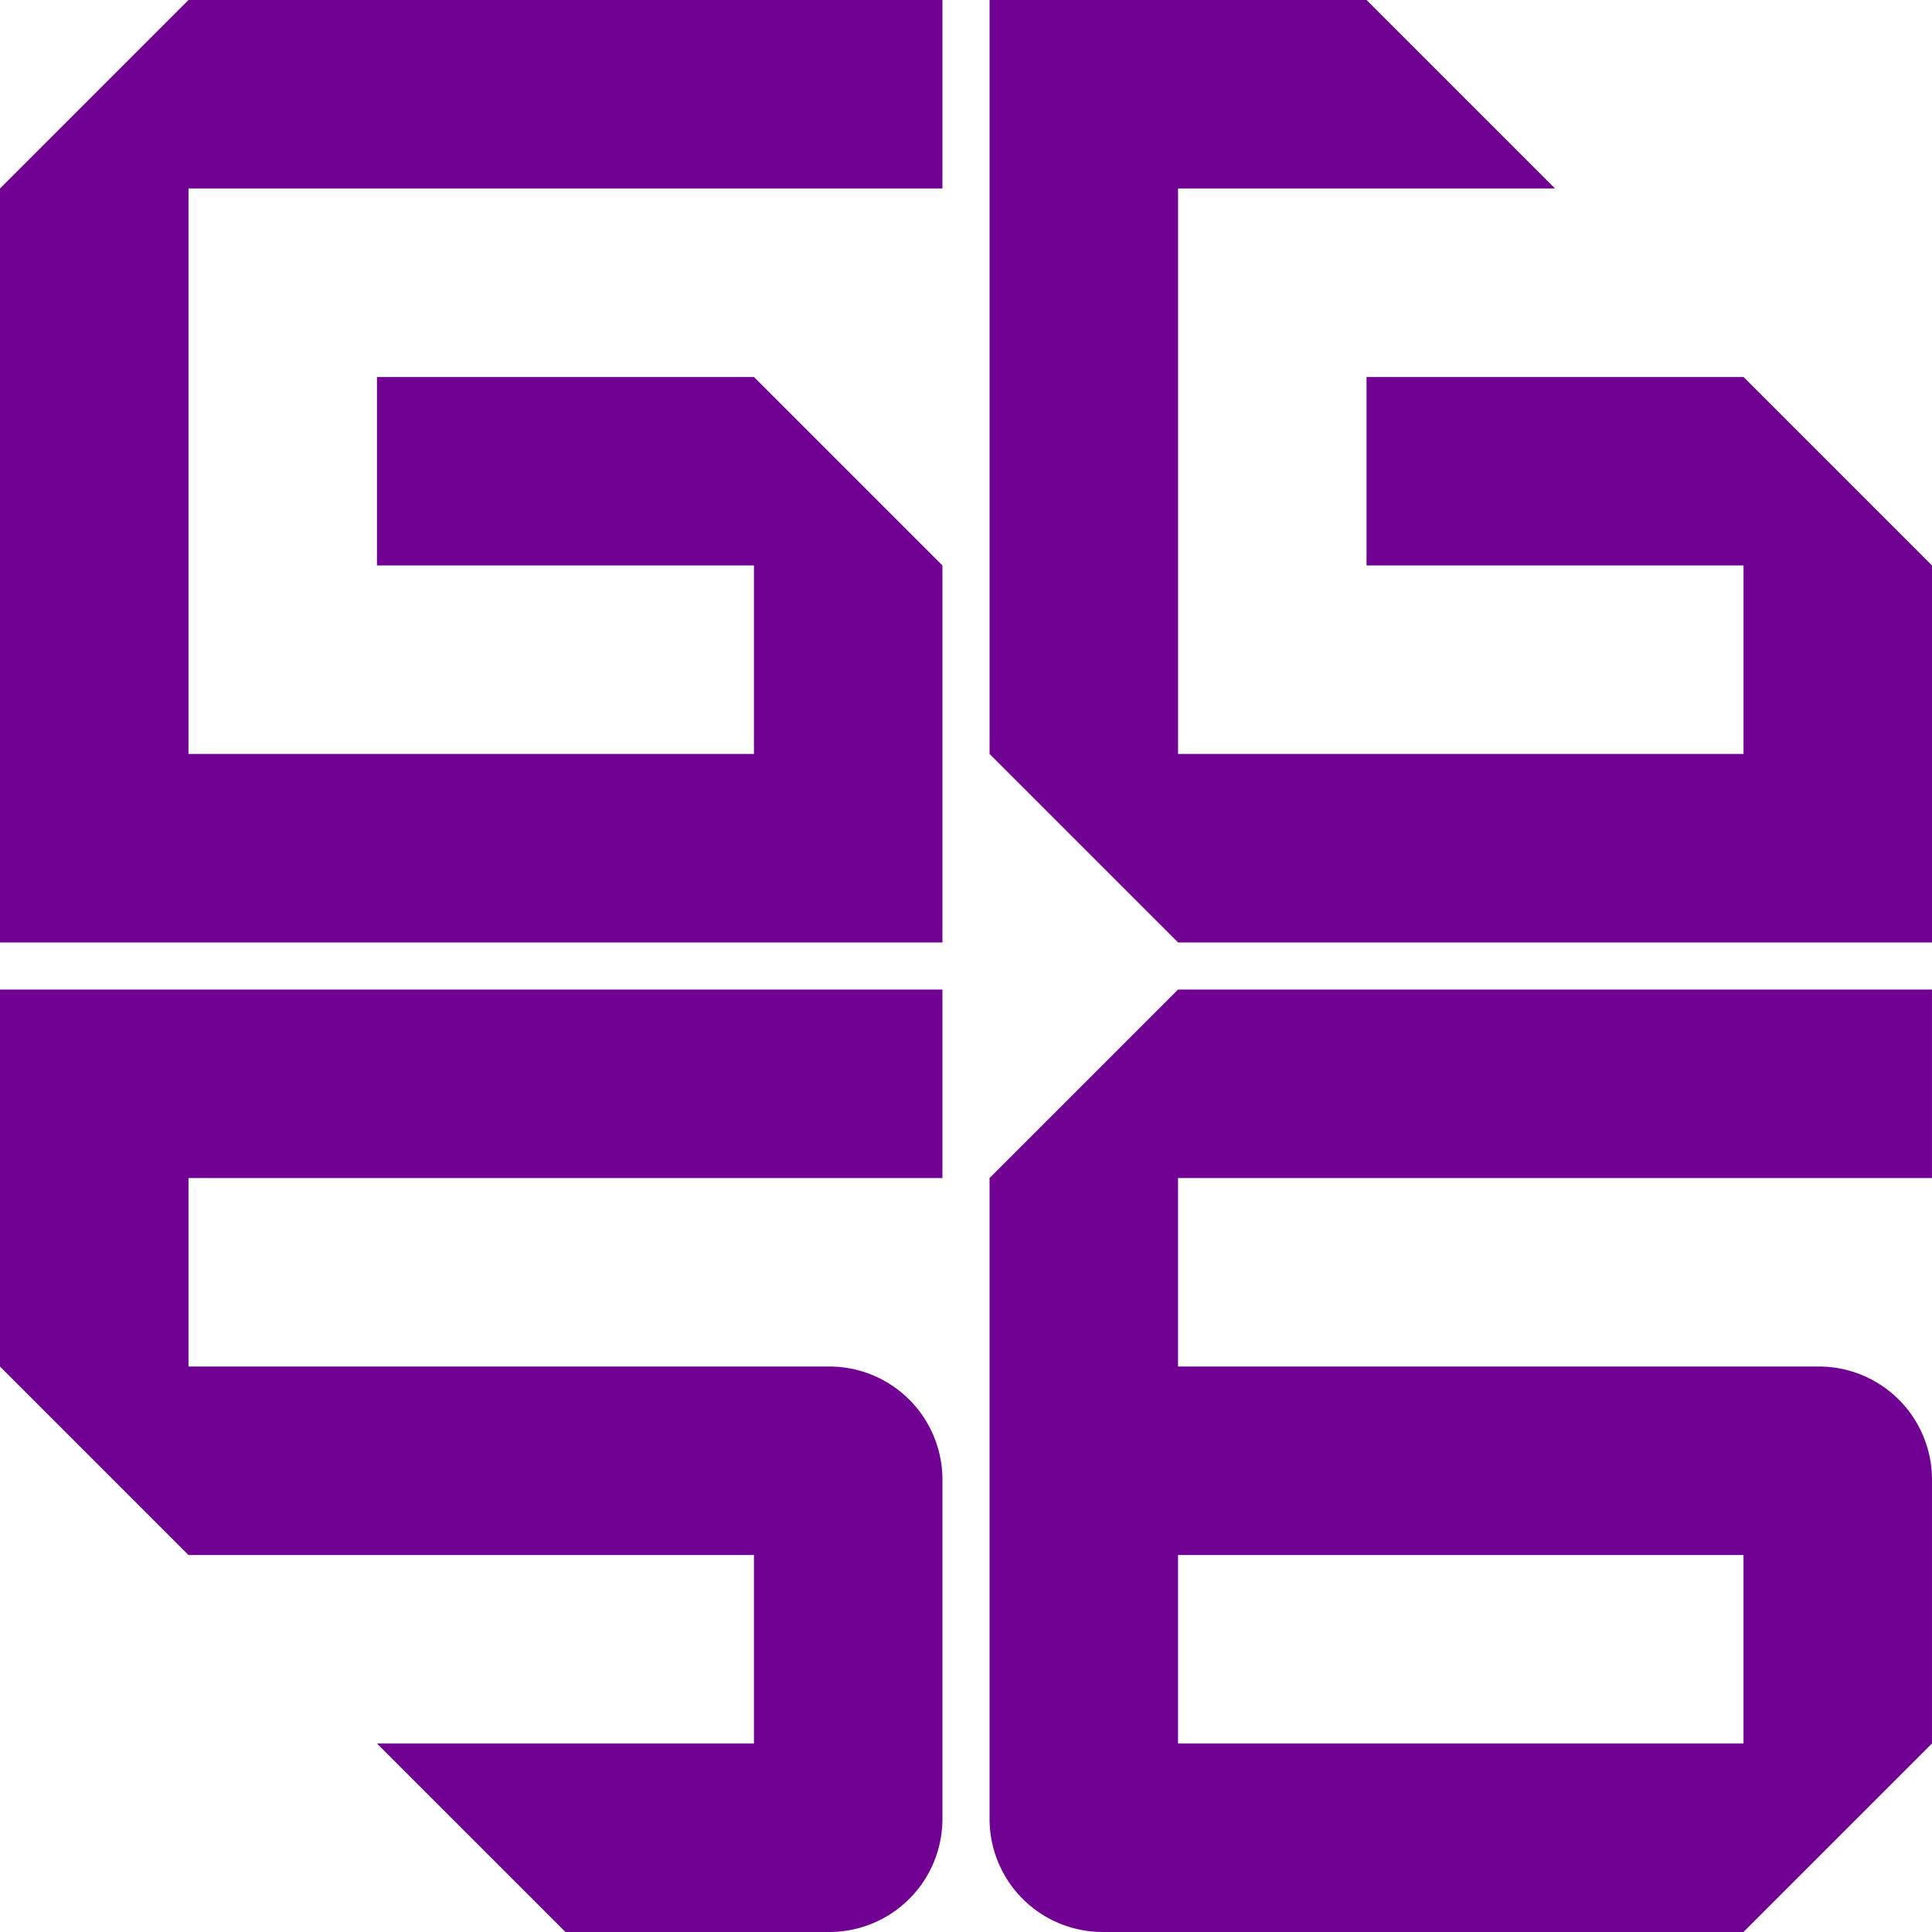 <svg id="Layer_1" data-name="Layer 1" xmlns="http://www.w3.org/2000/svg" viewBox="0 0 1025.01 1025.01">
  <polygon points="100 400 400 400 400 300 200 300 200 200 400 200 500 300 500 500 0 500 0 100 100 0 500 0 500 100 100 100 100 400" fill="#710193"/>
  <path d="M100,625V725H440a60,60,0,0,1,60,60V965a60,60,0,0,1-60,60H300L200,925H400V825H100L0,725V525H500V625Z" fill="#710193"/>
  <path d="M1025,625V525H625L525,625V965a60,60,0,0,0,60,60H925l100-100V785a60,60,0,0,0-60-60H625V625ZM925,825V925H625V825Z" fill="#710193"/>
  <polygon points="1025.01 300 1025.01 500 625.01 500 525.01 400 525.01 0 725.01 0 825.01 100 625.01 100 625.01 400 925.01 400 925.01 300 725.01 300 725.01 200 925.01 200 1025.01 300" fill="#710193"/>
</svg>
